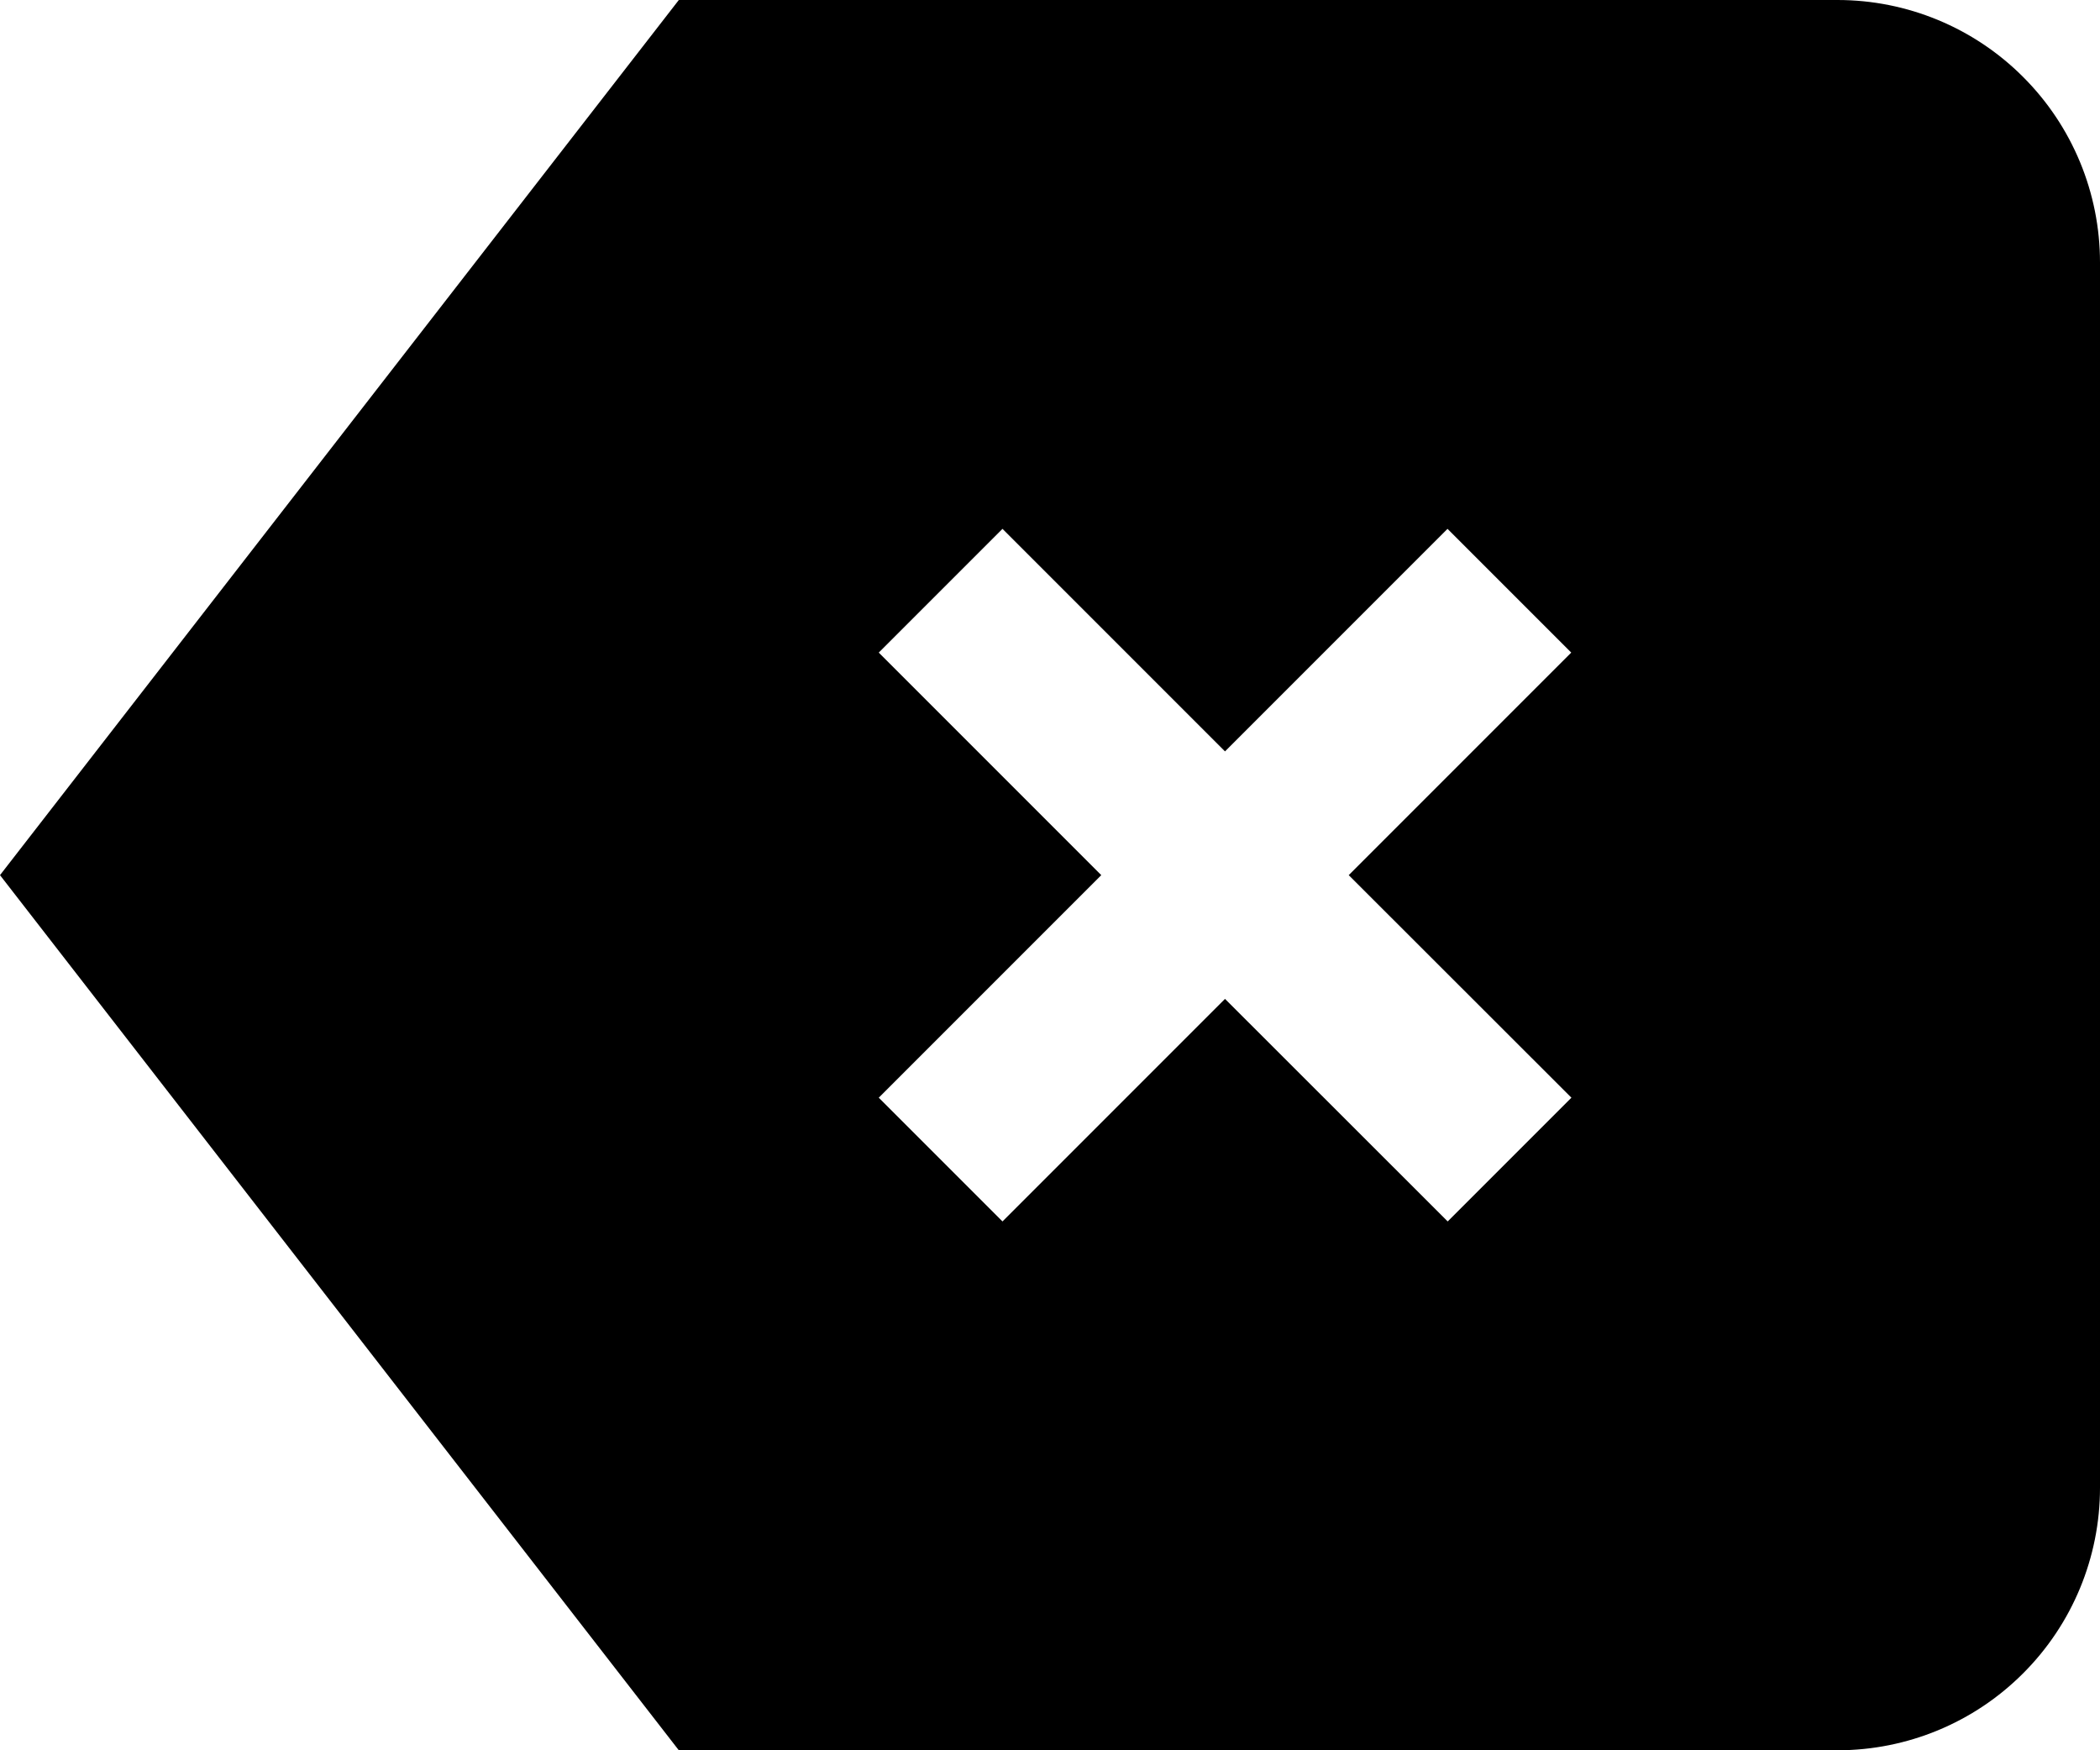 <svg width="24" height="20" viewBox="0 0 24 20" fill="none" xmlns="http://www.w3.org/2000/svg">
<path d="M24 3C24 2.204 23.684 1.441 23.121 0.879C22.559 0.316 21.796 0 21 0H7.758L0 10L7.758 20H21C21.796 20 22.559 19.684 23.121 19.121C23.684 18.559 24 17.796 24 17V3ZM17.959 12.543L16.545 13.957L14 11.414L11.457 13.957L10.043 12.543L12.586 10L10.043 7.457L11.457 6.043L14 8.586L16.543 6.043L17.957 7.457L15.414 10L17.959 12.543Z" fill="black"/>
</svg>
